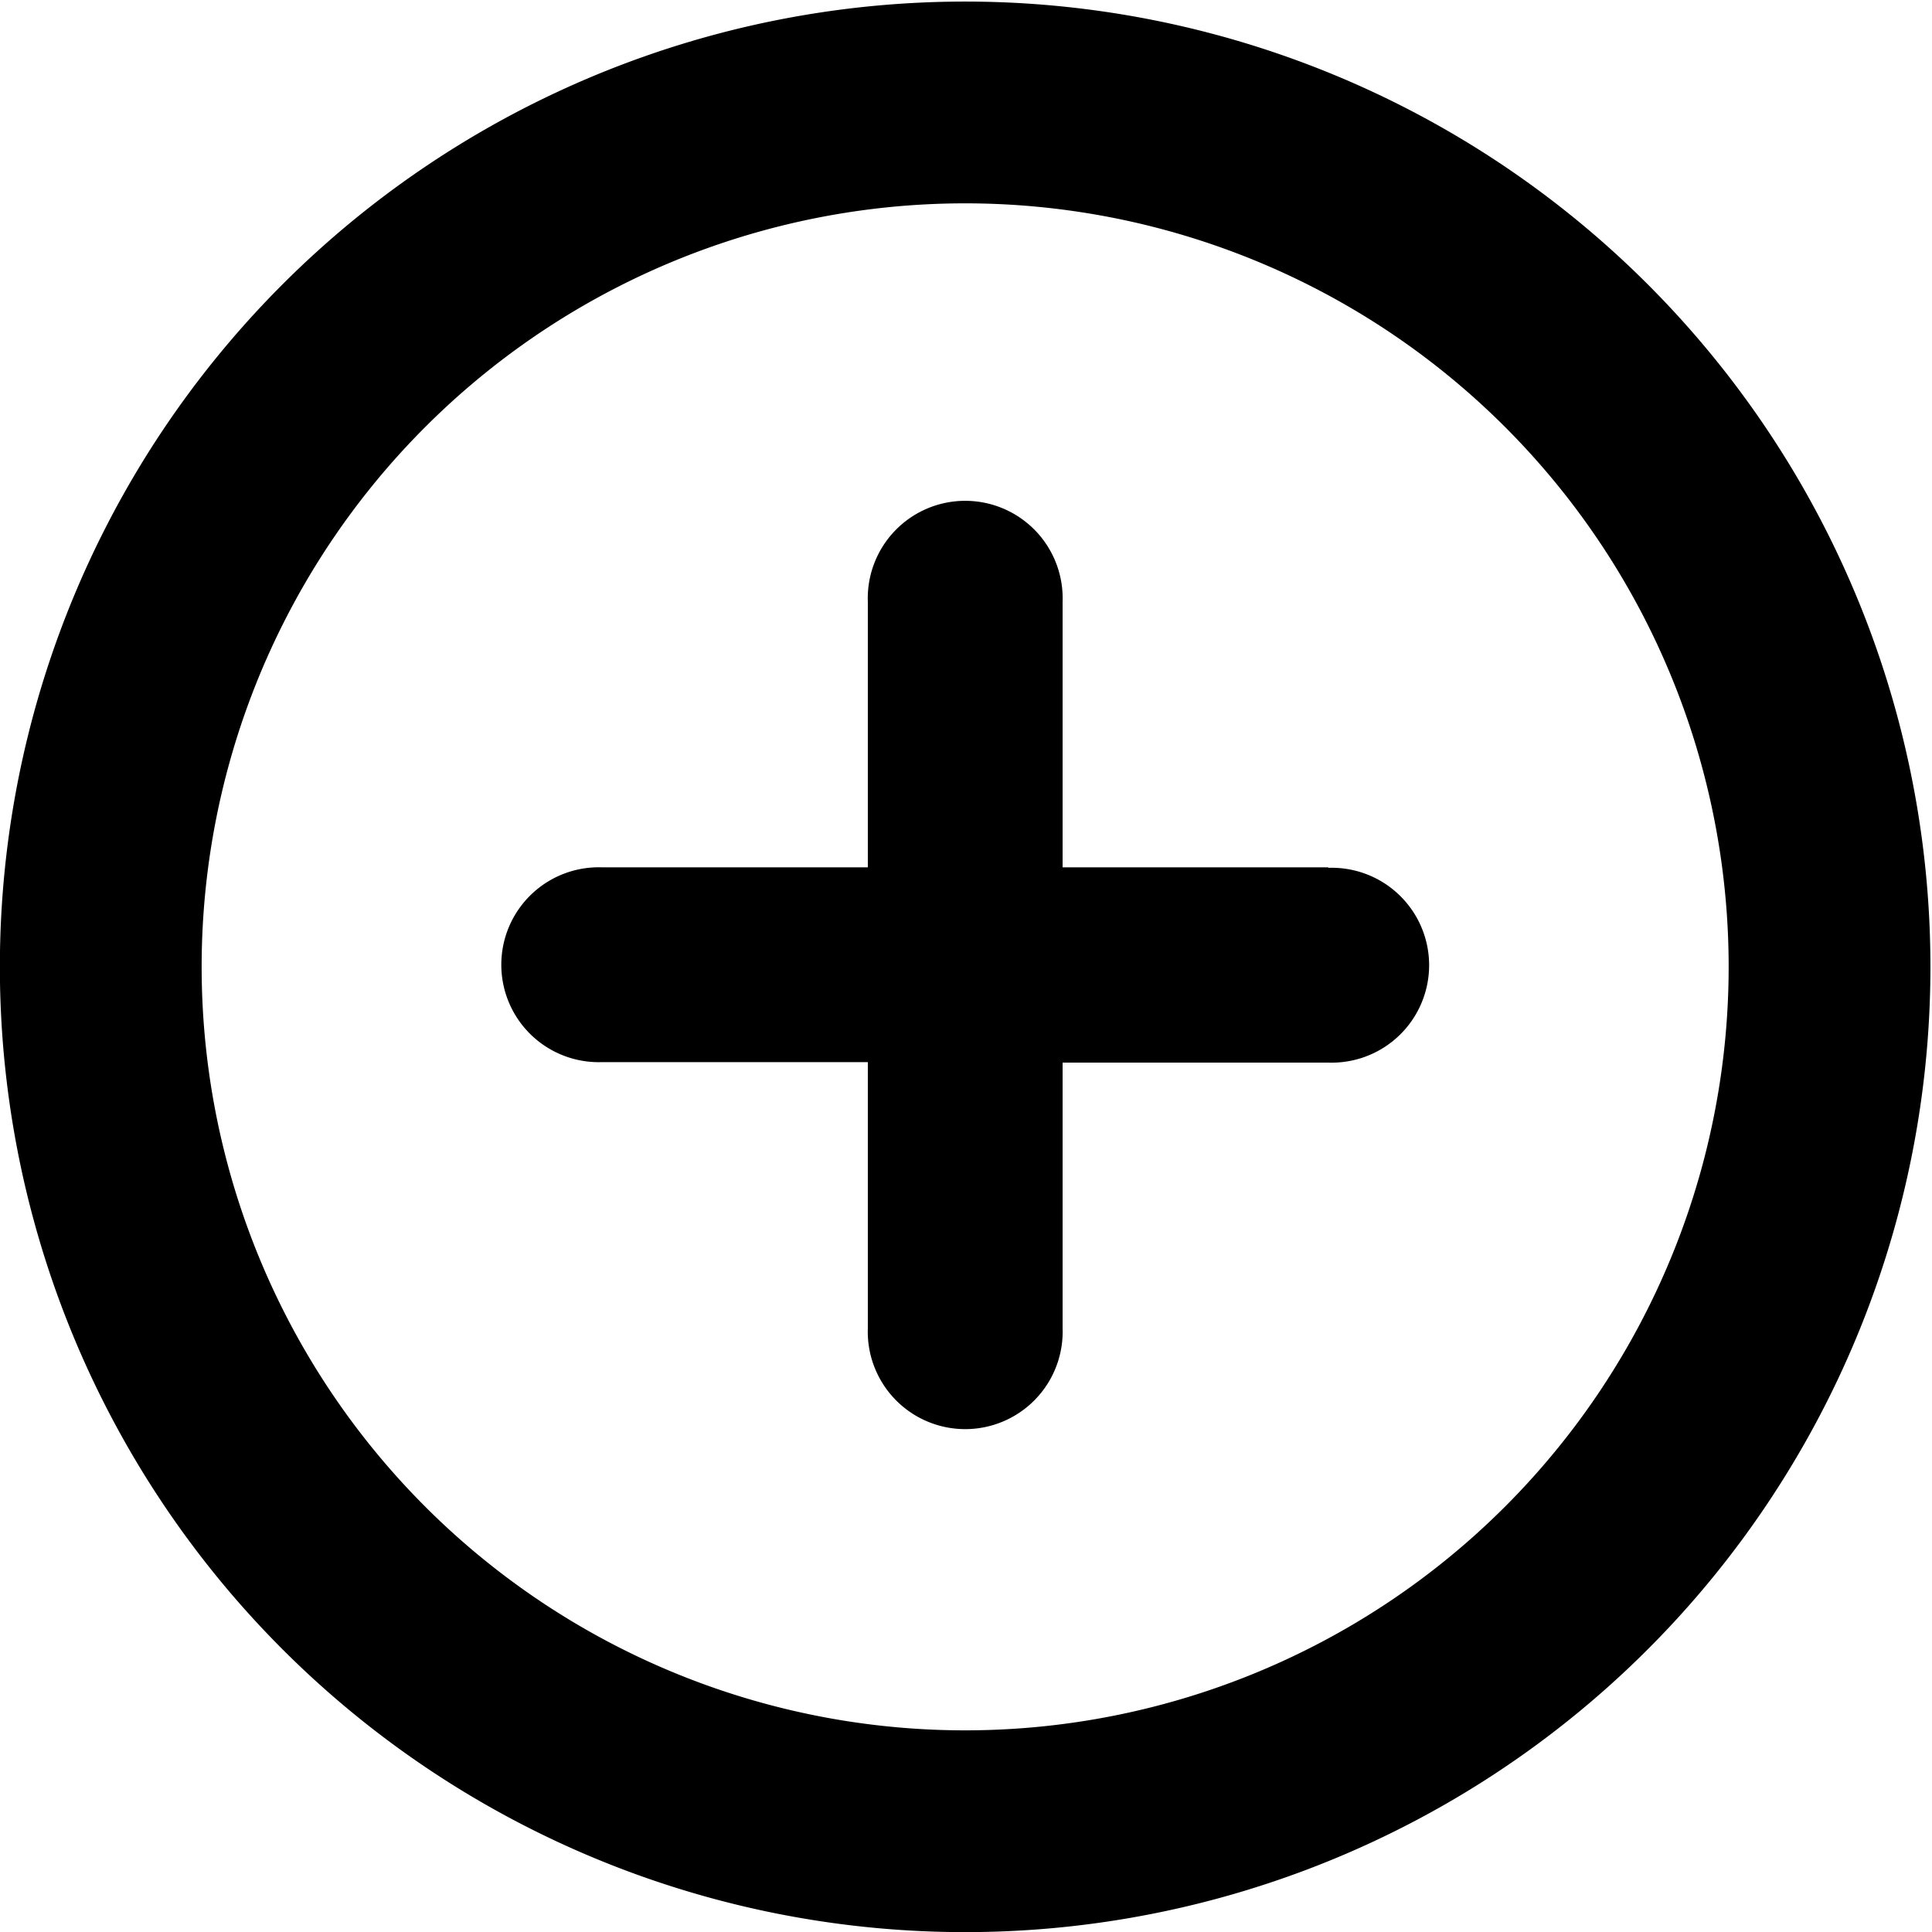 <svg xmlns="http://www.w3.org/2000/svg" viewBox="0 0 16 16" aria-labelledby="title-plus-circle" role="img" class="symbol symbol-plus-circle"><title id="title-plus-circle">plus-circle icon</title><g data-name="Layer 1"><path d="M7.994.013a7.994 7.994 0 1 0 7.993 7.993A7.994 7.994 0 0 0 7.994.013zm0 14.317a6.323 6.323 0 1 1 6.322-6.323 6.324 6.324 0 0 1-6.322 6.323z" role="presentation"/><path d="M11 7.183H8.8v-2.2a.807.807 0 1 0-1.613 0v2.2h-2.2a.807.807 0 1 0 0 1.613h2.2V11A.807.807 0 1 0 8.8 11V8.8H11a.807.807 0 1 0 0-1.613z" role="presentation"/></g></svg>